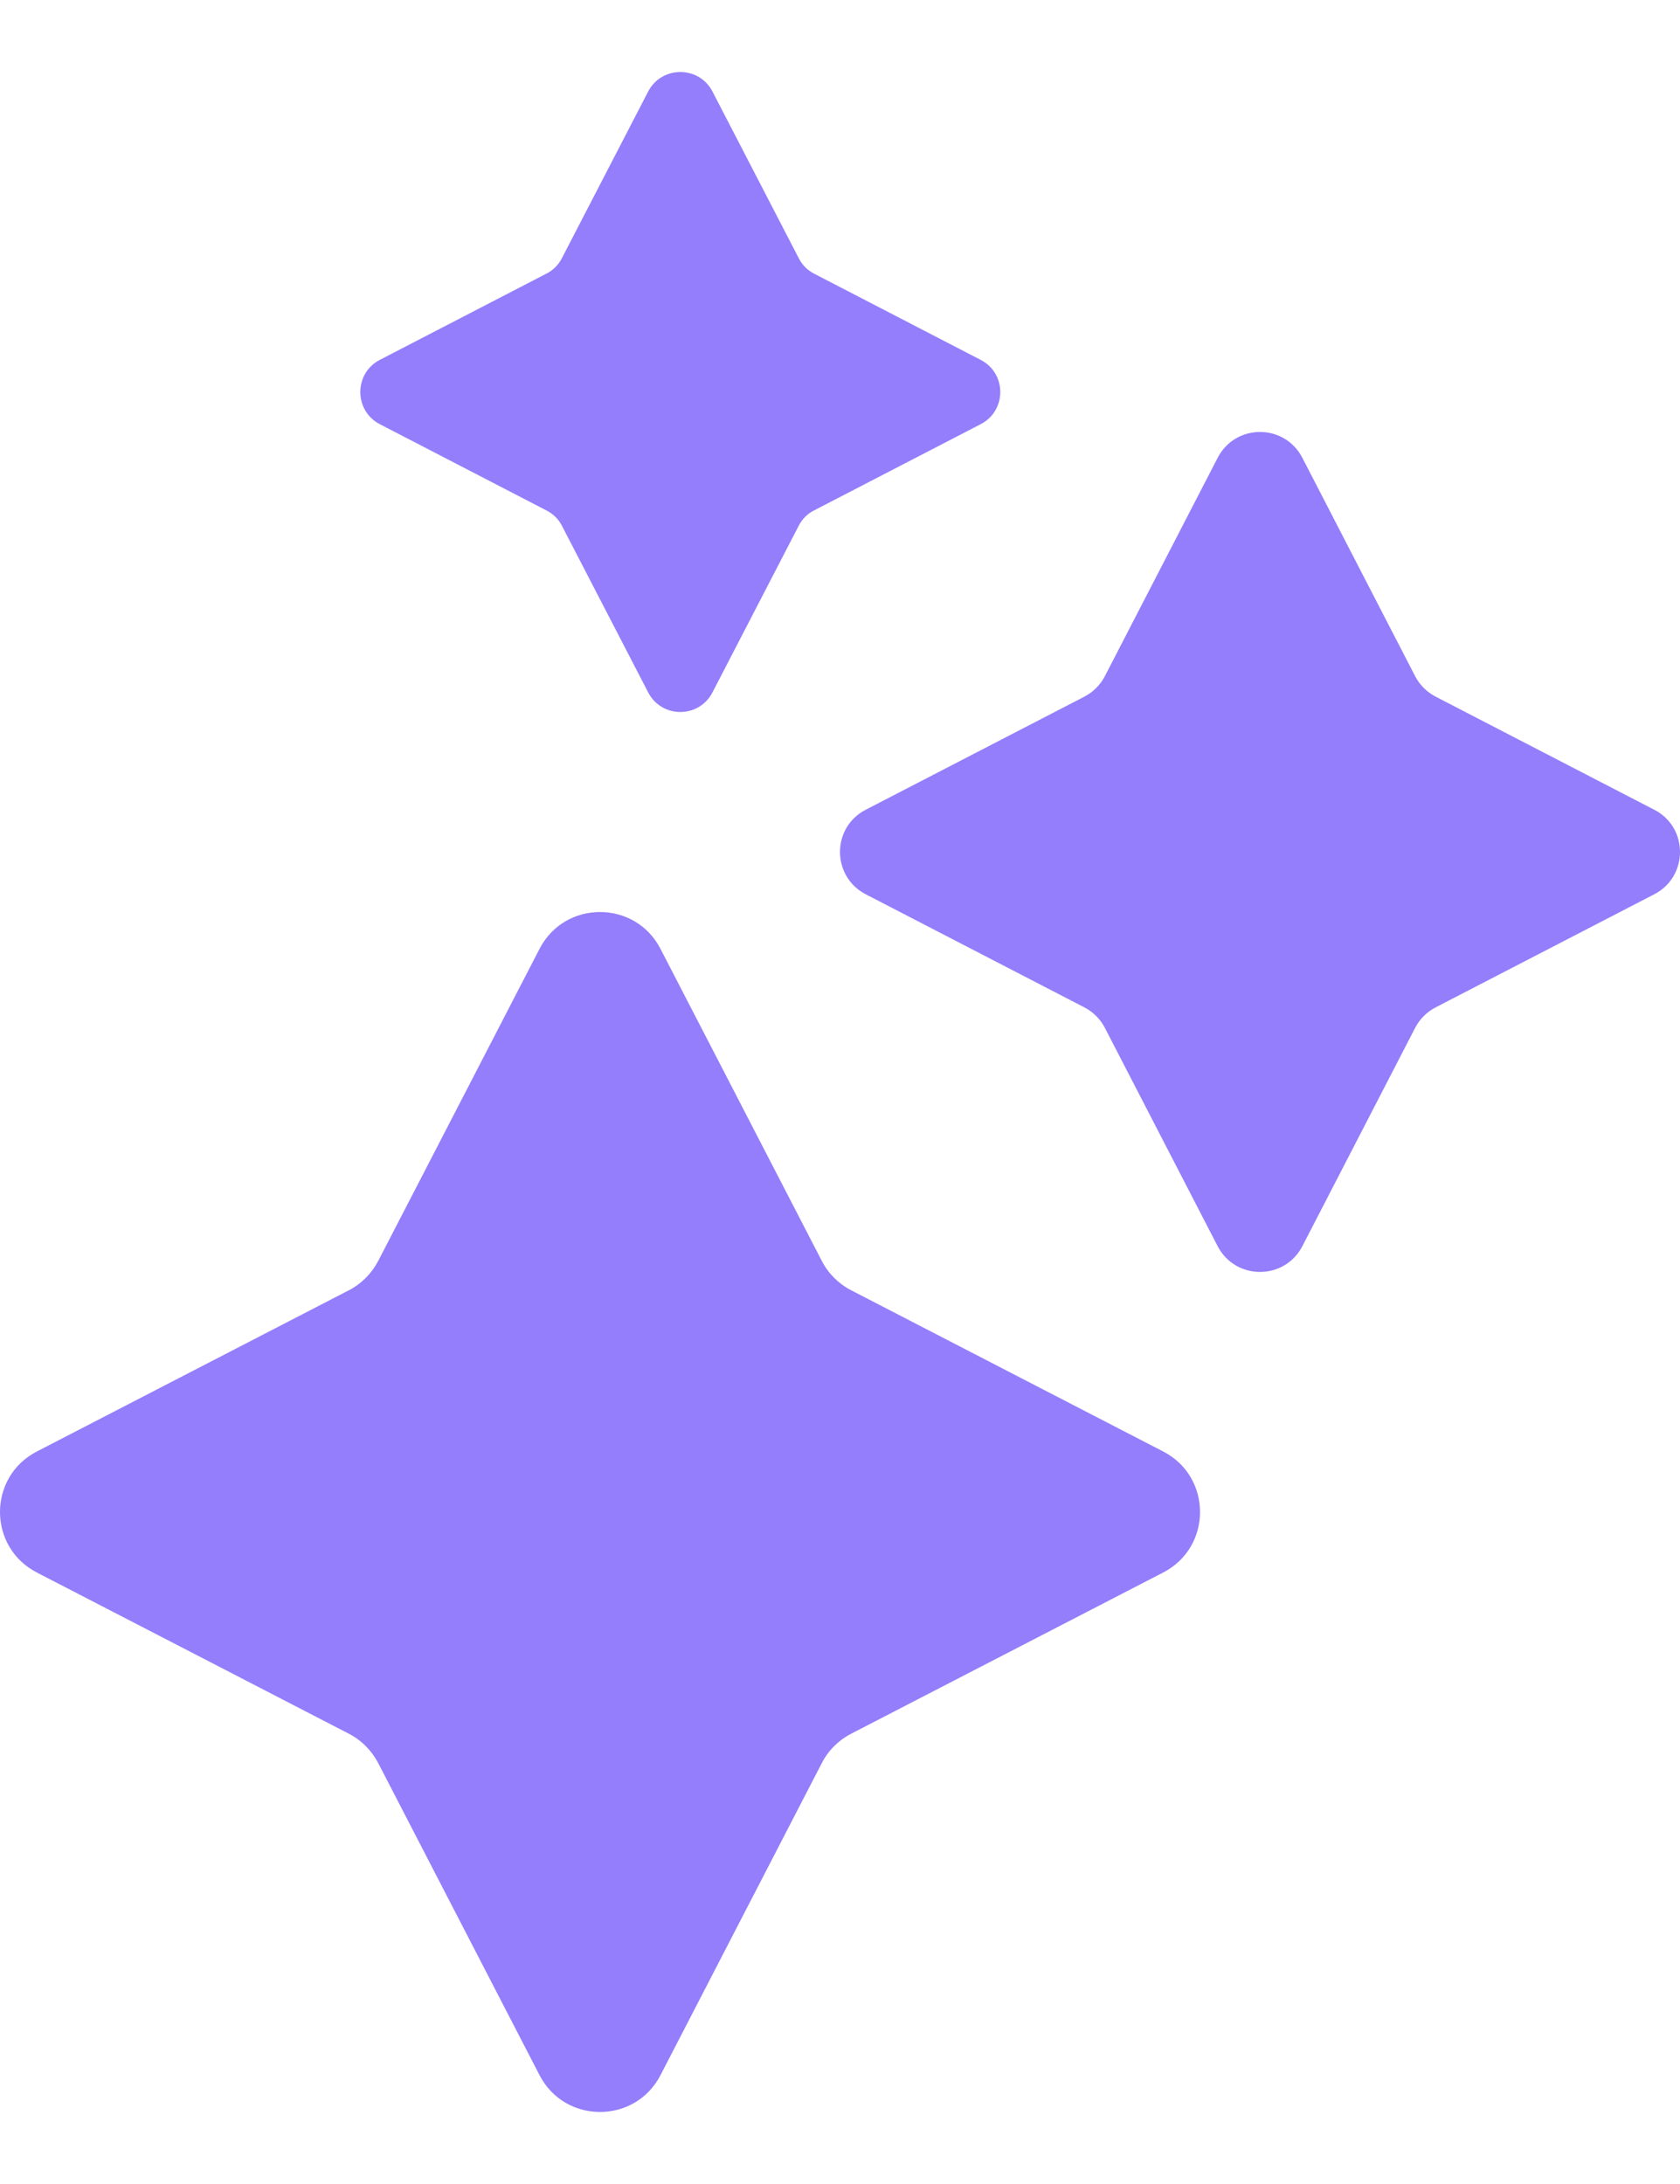 <?xml version="1.0" encoding="UTF-8"?>
<svg width="10" height="13" viewBox="0 0 10 13" fill="none" xmlns="http://www.w3.org/2000/svg">
  <path d="M3.212 5.647C3.363 5.356 3.78 5.356 3.931 5.647L4.892 7.506C4.93 7.58 4.991 7.641 5.066 7.68L6.924 8.64C7.216 8.791 7.216 9.209 6.924 9.36L5.066 10.32C4.991 10.359 4.93 10.42 4.892 10.494L3.931 12.353C3.78 12.644 3.363 12.644 3.212 12.353L2.251 10.494C2.212 10.42 2.152 10.359 2.077 10.32L0.219 9.36C-0.073 9.209 -0.073 8.791 0.219 8.64L2.077 7.68C2.152 7.641 2.212 7.58 2.251 7.506L3.212 5.647Z" fill="#947EFB"/>
  <path d="M7.248 2.725C7.354 2.52 7.646 2.52 7.752 2.725L8.424 4.026C8.451 4.078 8.494 4.12 8.546 4.147L9.847 4.82C10.051 4.925 10.051 5.217 9.847 5.323L8.546 5.996C8.494 6.023 8.451 6.065 8.424 6.117L7.752 7.418C7.646 7.622 7.354 7.622 7.248 7.418L6.576 6.117C6.549 6.065 6.506 6.023 6.454 5.996L5.153 5.323C4.949 5.217 4.949 4.925 5.153 4.82L6.454 4.147C6.506 4.12 6.549 4.078 6.576 4.026L7.248 2.725Z" fill="#947EFB"/>
  <path d="M3.858 0.545C3.938 0.39 4.161 0.39 4.241 0.545L4.754 1.536C4.774 1.576 4.806 1.609 4.846 1.629L5.837 2.142C5.993 2.222 5.993 2.445 5.837 2.525L4.846 3.038C4.806 3.058 4.774 3.09 4.754 3.13L4.241 4.121C4.161 4.277 3.938 4.277 3.858 4.121L3.345 3.13C3.325 3.09 3.292 3.058 3.252 3.038L2.261 2.525C2.106 2.445 2.106 2.222 2.261 2.142L3.252 1.629C3.292 1.609 3.325 1.576 3.345 1.536L3.858 0.545Z" fill="#947EFB"/>
</svg> 
